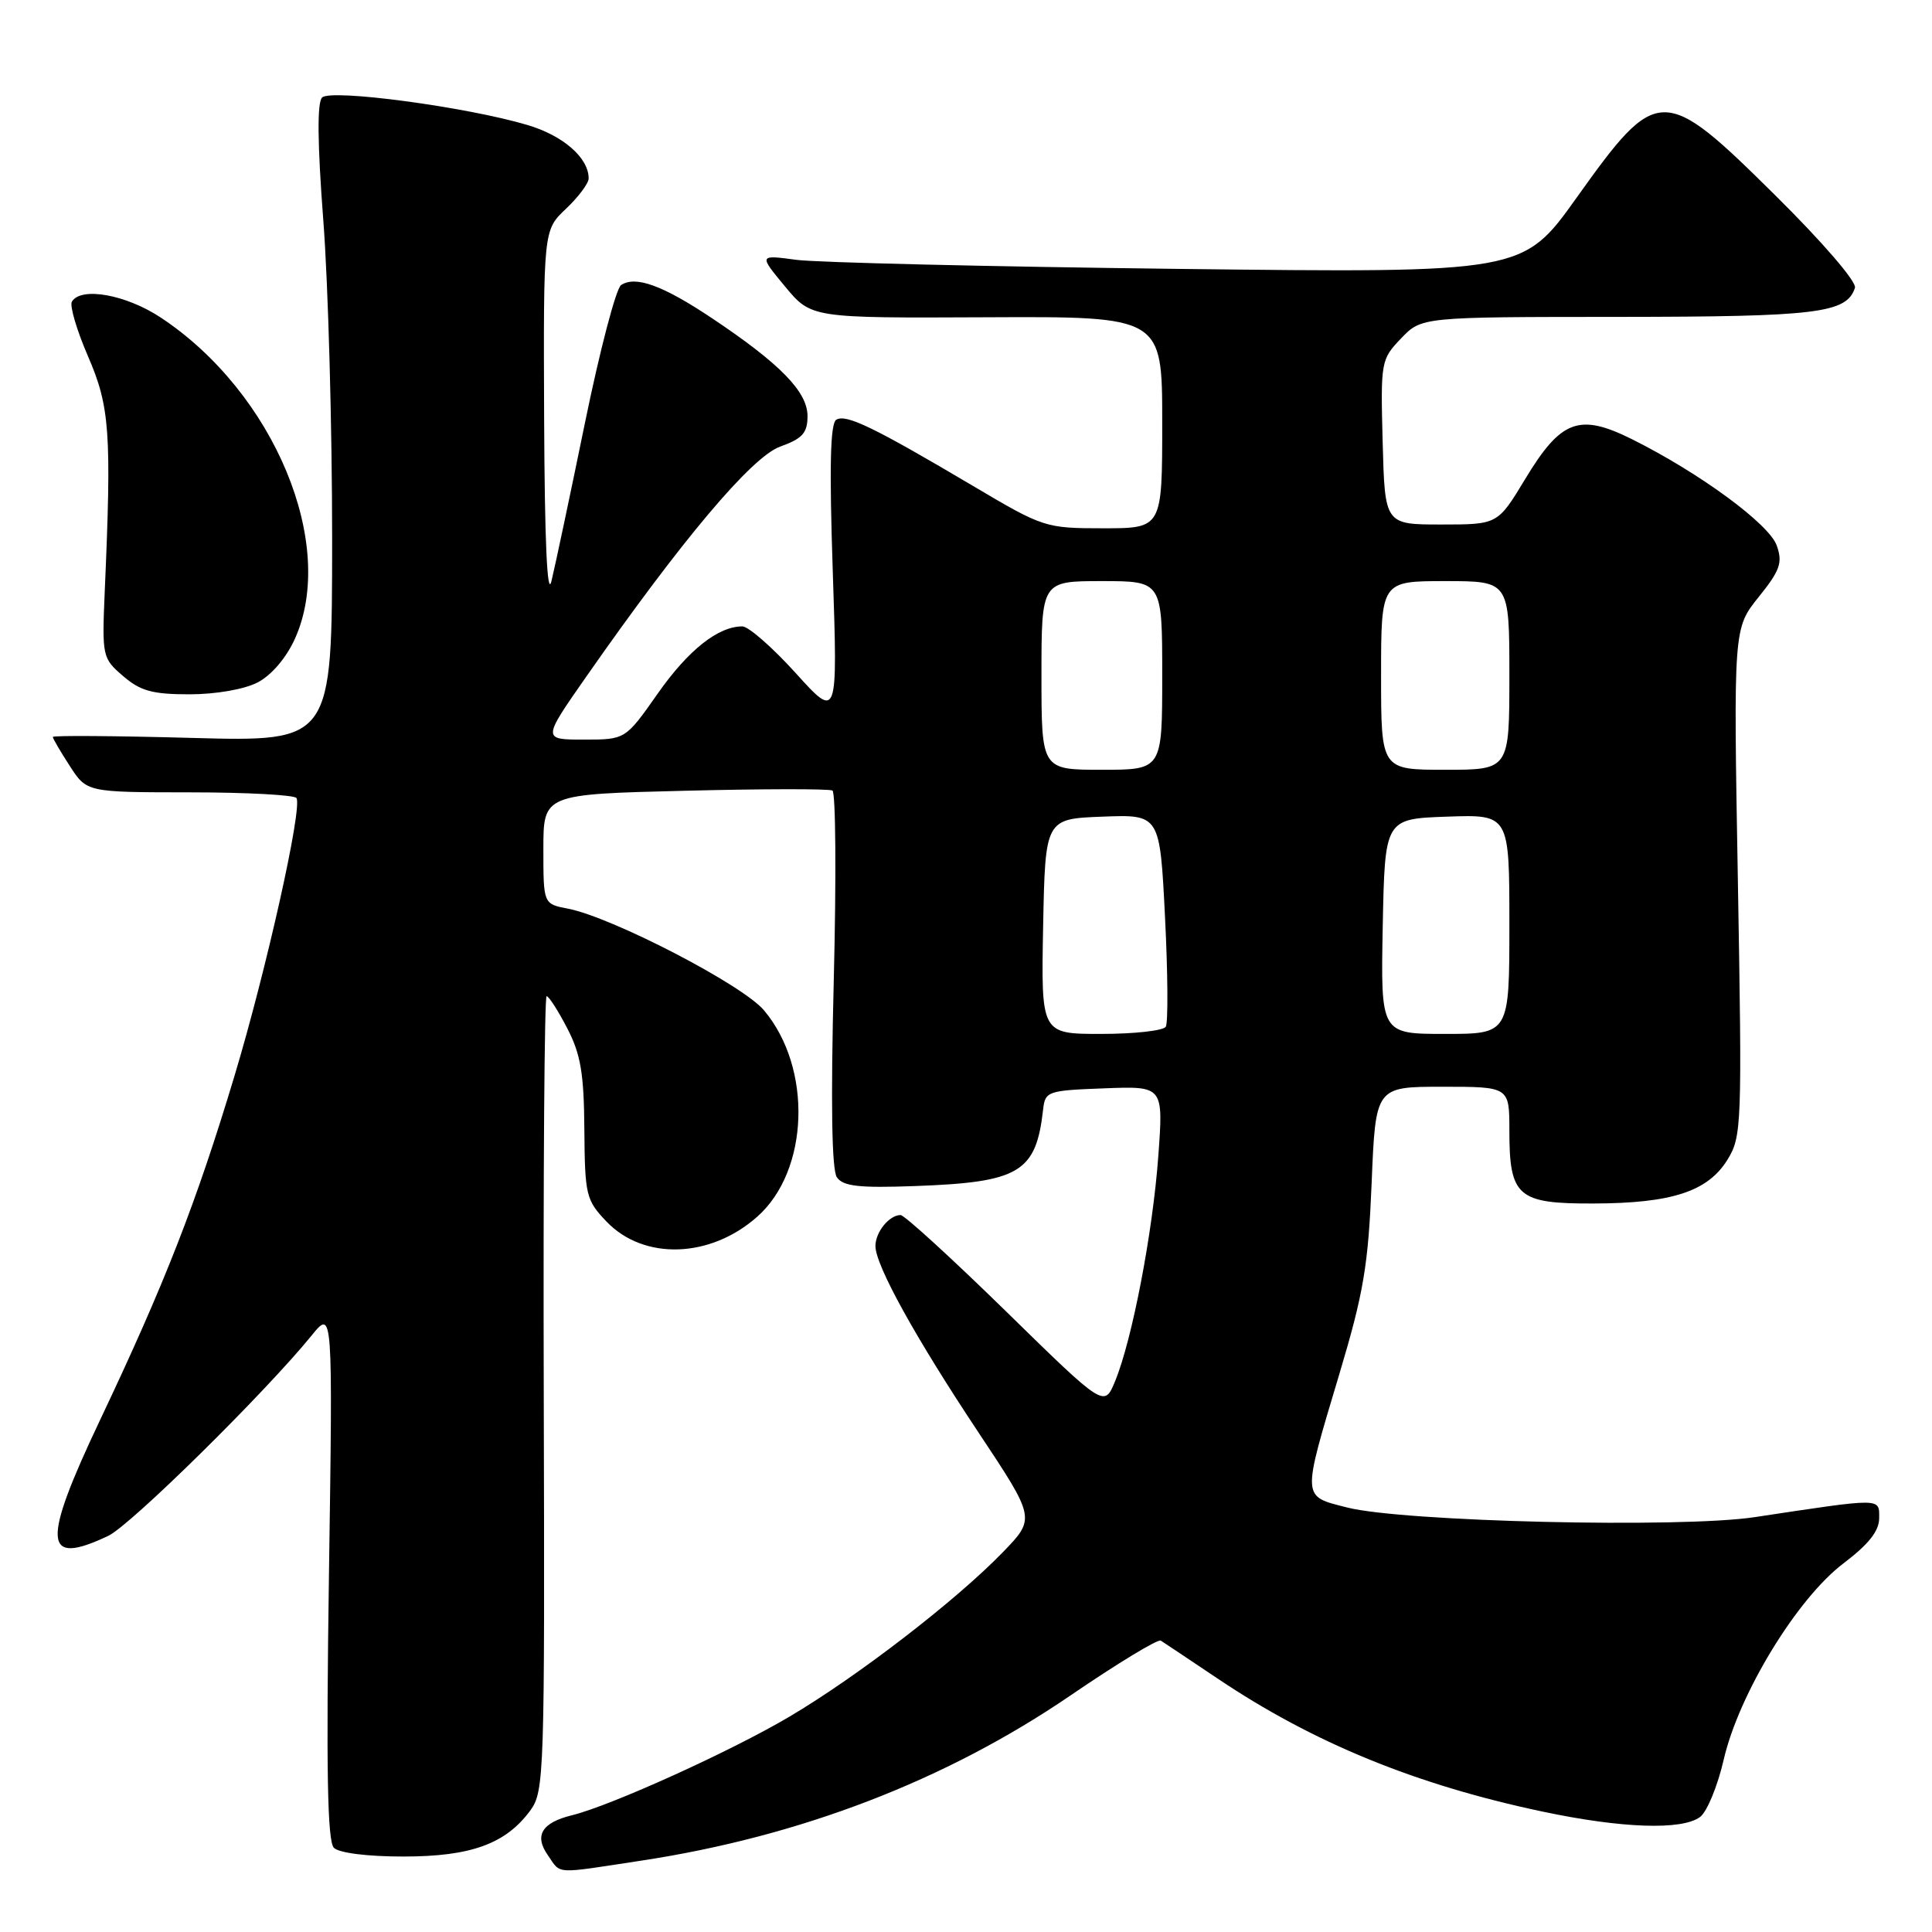 <?xml version="1.0" encoding="UTF-8" standalone="no"?>
<!DOCTYPE svg PUBLIC "-//W3C//DTD SVG 1.1//EN" "http://www.w3.org/Graphics/SVG/1.1/DTD/svg11.dtd" >
<svg xmlns="http://www.w3.org/2000/svg" xmlns:xlink="http://www.w3.org/1999/xlink" version="1.1" viewBox="0 0 256 256">
 <g >
 <path fill="currentColor"
d=" M 85.00 246.54 C 106.05 243.34 125.33 235.92 141.81 224.68 C 148.03 220.43 153.43 217.15 153.81 217.39 C 154.19 217.63 157.57 219.89 161.33 222.41 C 174.02 230.94 187.61 236.50 204.42 240.05 C 214.92 242.27 222.90 242.54 225.28 240.75 C 226.19 240.06 227.60 236.65 228.40 233.16 C 230.41 224.45 238.12 211.81 244.25 207.17 C 247.61 204.62 249.00 202.87 249.00 201.16 C 249.00 198.45 249.55 198.46 232.50 201.03 C 222.71 202.51 185.91 201.64 178.50 199.75 C 172.45 198.21 172.48 198.75 177.49 182.00 C 180.69 171.31 181.30 167.66 181.75 156.75 C 182.27 144.00 182.27 144.00 191.13 144.00 C 200.00 144.00 200.00 144.00 200.00 149.81 C 200.00 158.57 201.09 159.51 211.17 159.47 C 221.52 159.44 226.29 157.88 228.89 153.68 C 230.79 150.61 230.84 149.15 230.28 116.87 C 229.69 83.27 229.69 83.27 233.03 79.11 C 235.88 75.57 236.23 74.56 235.43 72.29 C 234.43 69.44 225.23 62.68 216.27 58.21 C 209.25 54.71 206.84 55.61 202.08 63.50 C 198.45 69.50 198.45 69.50 190.98 69.50 C 183.50 69.50 183.50 69.50 183.21 58.59 C 182.93 47.91 182.98 47.63 185.65 44.84 C 188.37 42.00 188.37 42.00 214.44 41.99 C 240.82 41.97 244.68 41.50 245.79 38.14 C 246.05 37.36 241.50 32.08 235.24 25.89 C 220.36 11.16 219.64 11.16 208.92 26.18 C 201.79 36.17 201.79 36.17 156.14 35.63 C 131.04 35.33 108.26 34.79 105.52 34.43 C 100.54 33.76 100.54 33.76 104.02 37.96 C 107.50 42.15 107.50 42.15 130.75 42.04 C 154.00 41.93 154.00 41.93 154.00 55.97 C 154.00 70.00 154.00 70.00 146.20 70.00 C 138.52 70.00 138.25 69.91 128.95 64.40 C 115.75 56.59 112.10 54.82 110.81 55.62 C 110.01 56.11 109.88 61.87 110.35 75.82 C 111.00 95.34 111.00 95.34 105.42 89.17 C 102.35 85.78 99.17 83.00 98.37 83.00 C 95.15 83.00 91.19 86.14 87.14 91.92 C 82.87 98.00 82.87 98.00 77.37 98.00 C 71.86 98.00 71.86 98.00 77.62 89.75 C 90.33 71.54 99.59 60.55 103.37 59.18 C 106.34 58.11 107.00 57.37 107.00 55.13 C 107.00 51.91 103.37 48.20 94.38 42.19 C 87.84 37.82 84.23 36.50 82.30 37.77 C 81.63 38.21 79.48 46.42 77.51 56.03 C 75.54 65.64 73.54 75.08 73.07 77.00 C 72.51 79.28 72.17 71.77 72.10 55.50 C 72.00 30.49 72.00 30.49 75.00 27.66 C 76.65 26.10 78.00 24.29 78.00 23.64 C 78.00 20.91 74.62 17.96 69.88 16.56 C 61.81 14.16 43.84 11.76 42.68 12.92 C 42.01 13.59 42.06 18.99 42.84 29.21 C 43.49 37.62 44.01 56.60 44.01 71.39 C 44.00 98.28 44.00 98.28 25.50 97.78 C 15.32 97.50 7.00 97.44 7.00 97.65 C 7.00 97.86 8.01 99.59 9.25 101.50 C 11.50 104.98 11.50 104.98 25.19 104.99 C 32.72 104.99 39.07 105.34 39.29 105.75 C 40.07 107.15 35.31 128.45 31.09 142.50 C 26.01 159.39 21.84 170.07 13.24 188.20 C 5.49 204.56 5.71 207.61 14.36 203.50 C 17.32 202.09 35.12 184.55 41.30 176.95 C 44.10 173.50 44.10 173.50 43.59 208.59 C 43.21 234.47 43.38 243.98 44.24 244.84 C 44.93 245.53 48.67 246.00 53.45 246.00 C 62.41 246.00 67.03 244.32 70.28 239.88 C 72.12 237.36 72.19 235.08 72.05 184.63 C 71.97 155.68 72.14 132.00 72.43 132.00 C 72.72 132.00 73.95 133.91 75.16 136.25 C 76.95 139.69 77.38 142.25 77.43 149.68 C 77.50 158.39 77.65 159.02 80.37 161.87 C 85.32 167.03 94.13 166.74 100.35 161.21 C 107.23 155.11 107.67 141.51 101.23 133.87 C 98.40 130.49 81.09 121.53 75.25 120.40 C 72.00 119.78 72.00 119.78 72.00 112.51 C 72.00 105.24 72.00 105.24 90.75 104.78 C 101.06 104.52 109.86 104.51 110.30 104.75 C 110.74 104.99 110.82 116.28 110.48 129.84 C 110.07 146.16 110.21 155.01 110.89 156.00 C 111.72 157.19 113.81 157.43 121.21 157.16 C 135.11 156.66 137.28 155.36 138.22 147.00 C 138.49 144.60 138.81 144.49 146.33 144.21 C 154.16 143.91 154.16 143.91 153.48 153.21 C 152.74 163.36 150.01 177.56 147.75 183.03 C 146.32 186.50 146.32 186.50 133.29 173.75 C 126.12 166.74 119.84 161.00 119.33 161.00 C 117.83 161.00 116.00 163.26 116.00 165.10 C 116.00 167.66 121.27 177.20 129.68 189.85 C 137.22 201.20 137.22 201.20 132.86 205.70 C 126.64 212.11 113.65 222.12 104.60 227.47 C 96.86 232.05 80.93 239.27 75.79 240.53 C 71.79 241.51 70.76 243.21 72.59 245.82 C 74.39 248.40 73.24 248.33 85.00 246.54 Z  M 34.13 90.43 C 35.94 89.50 37.92 87.19 39.06 84.68 C 44.72 72.20 36.33 52.03 21.32 42.09 C 16.71 39.04 10.76 37.96 9.53 39.96 C 9.20 40.48 10.16 43.74 11.66 47.21 C 14.55 53.87 14.80 57.29 13.88 78.33 C 13.51 86.98 13.56 87.22 16.31 89.58 C 18.60 91.56 20.21 92.00 25.11 92.00 C 28.59 92.00 32.37 91.34 34.13 90.43 Z  M 138.22 122.75 C 138.50 108.50 138.50 108.50 146.10 108.21 C 153.69 107.92 153.69 107.92 154.37 121.51 C 154.75 128.99 154.79 135.53 154.47 136.05 C 154.15 136.57 150.30 137.00 145.91 137.00 C 137.95 137.00 137.95 137.00 138.22 122.75 Z  M 183.22 122.75 C 183.50 108.50 183.50 108.50 191.75 108.21 C 200.00 107.92 200.00 107.92 200.00 122.46 C 200.00 137.00 200.00 137.00 191.47 137.00 C 182.95 137.00 182.95 137.00 183.22 122.75 Z  M 138.00 89.50 C 138.00 77.00 138.00 77.00 146.00 77.00 C 154.00 77.00 154.00 77.00 154.00 89.50 C 154.00 102.00 154.00 102.00 146.00 102.00 C 138.00 102.00 138.00 102.00 138.00 89.50 Z  M 183.00 89.50 C 183.00 77.00 183.00 77.00 191.50 77.00 C 200.00 77.00 200.00 77.00 200.00 89.50 C 200.00 102.00 200.00 102.00 191.50 102.00 C 183.00 102.00 183.00 102.00 183.00 89.50 Z "/>
</g>
</svg>
